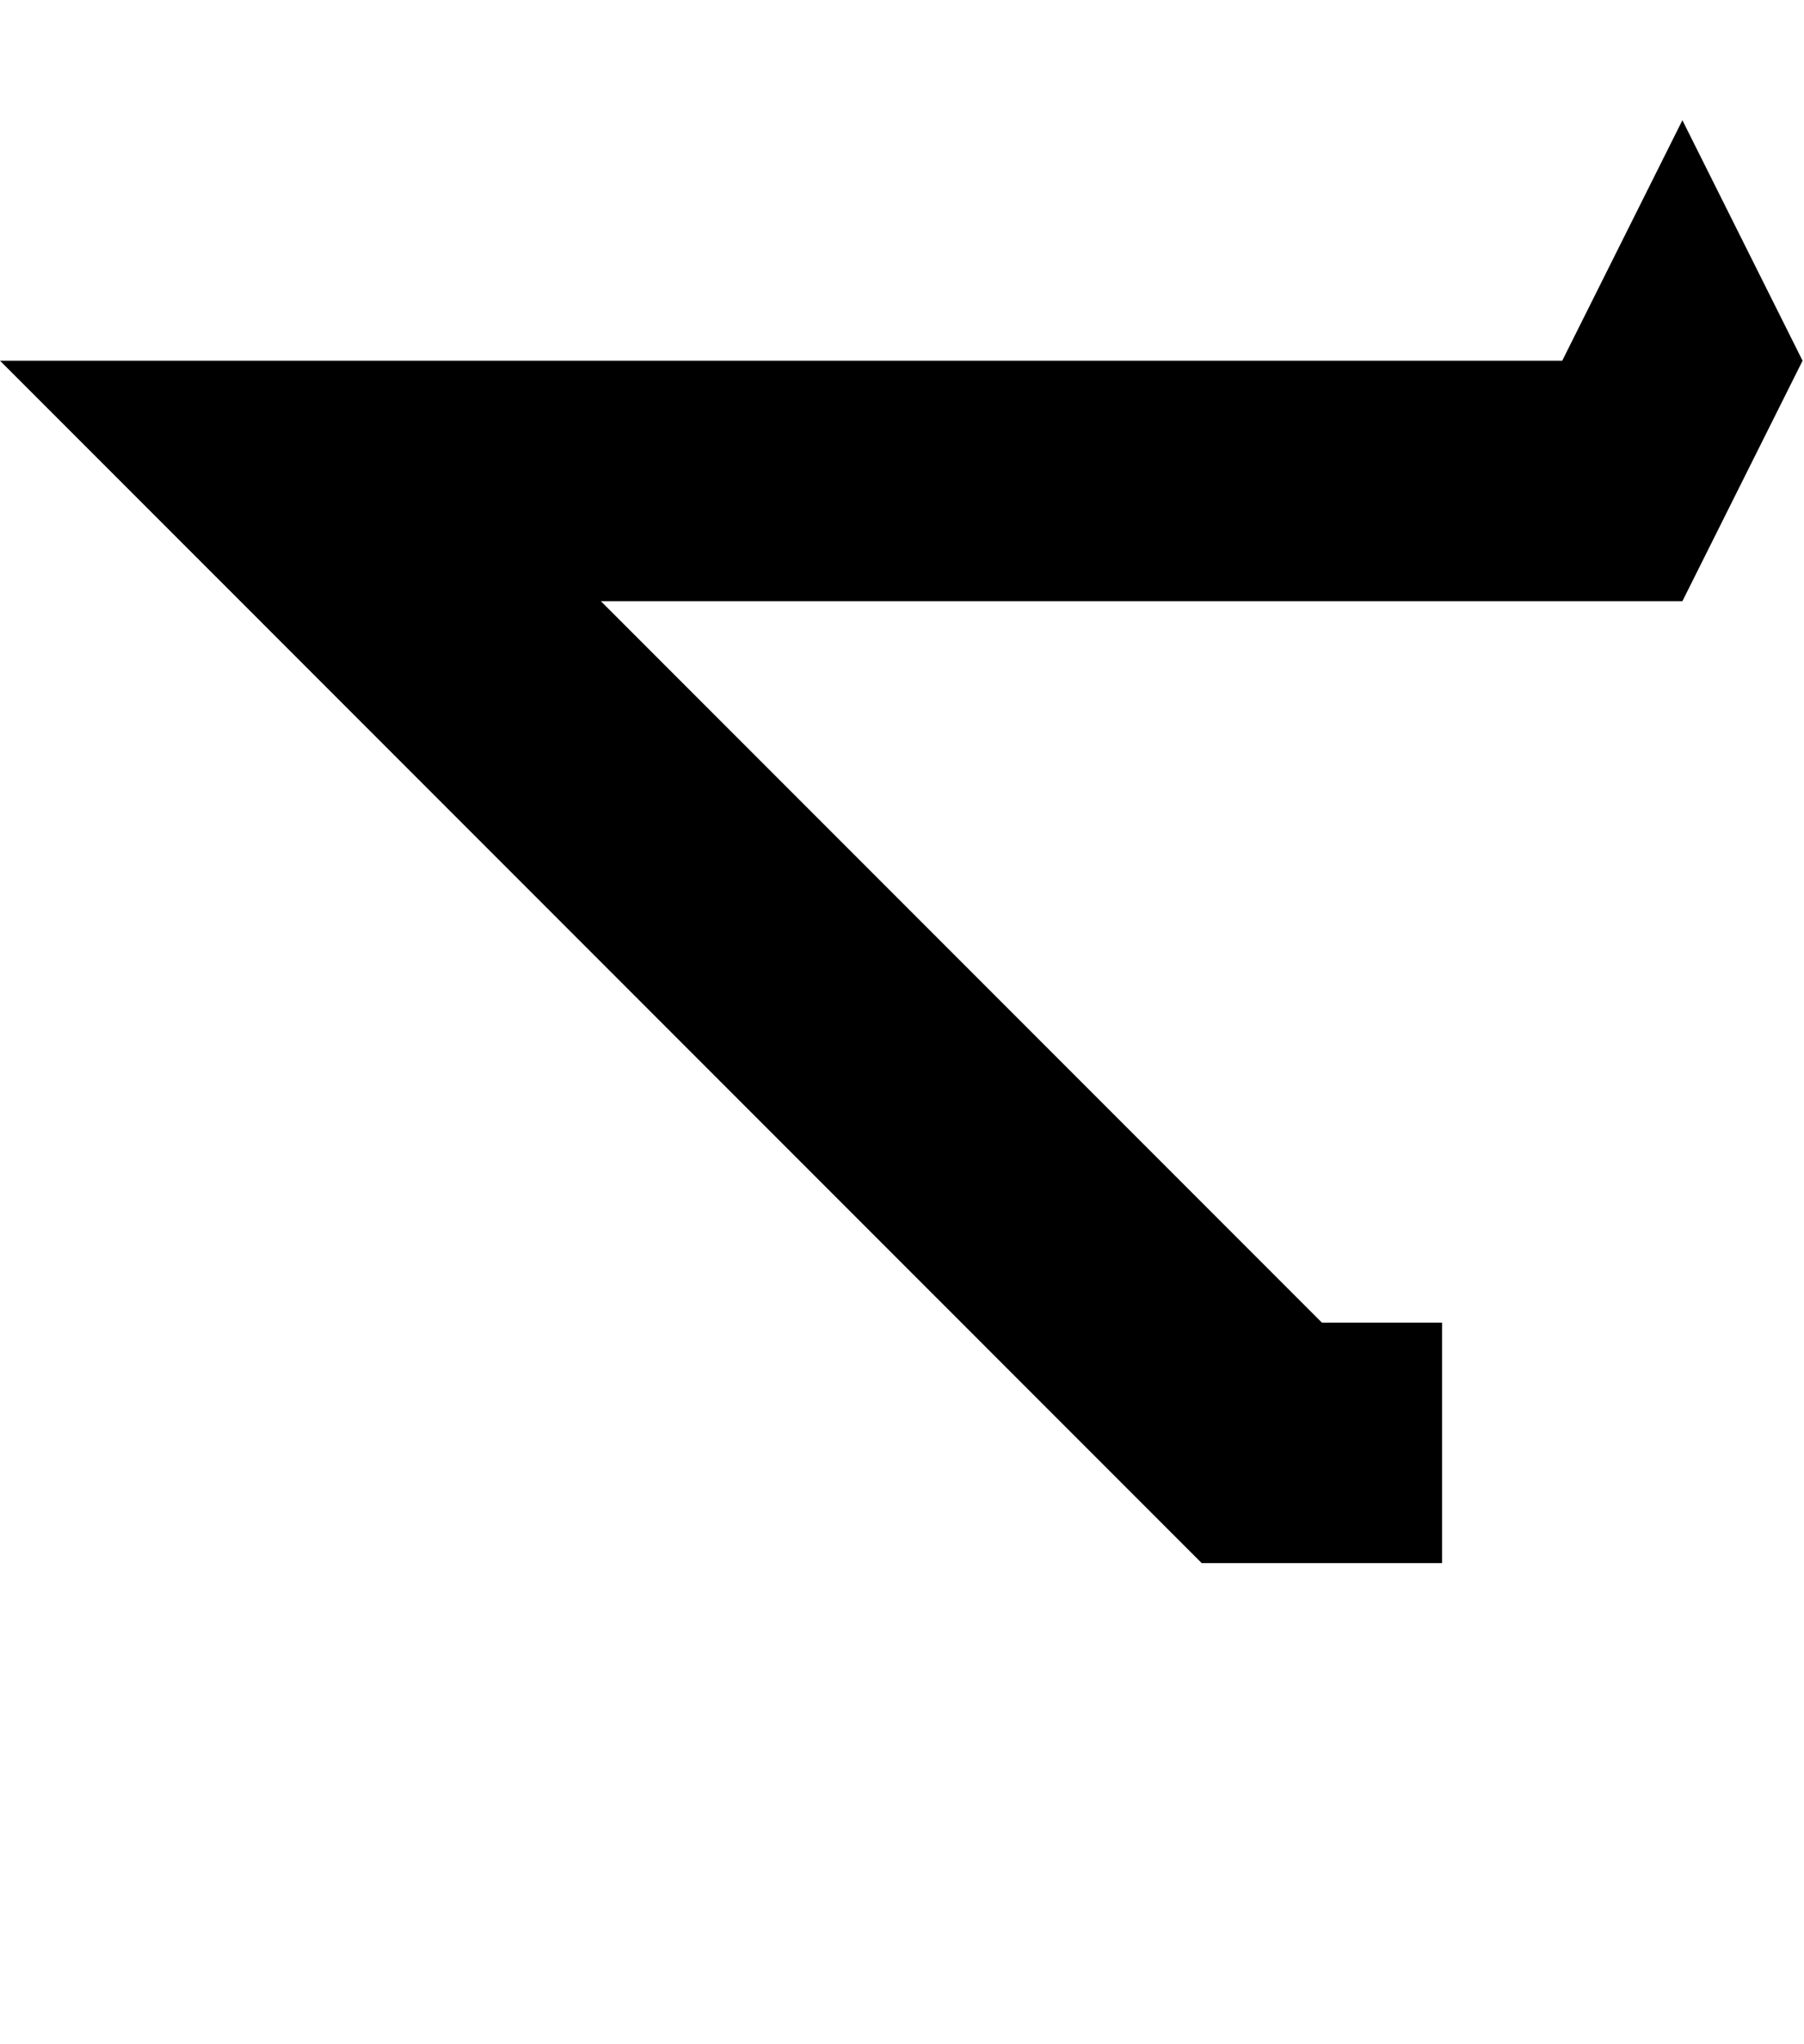 <svg width="883" height="1000" viewBox="0 0 883 1000" fill="none" xmlns="http://www.w3.org/2000/svg">
<path fill-rule="evenodd" clip-rule="evenodd" d="M882.3 176.46L823.48 58.82L764.66 176.46H705.84H588.2H470.56H352.92H235.28H117.64H0L117.64 294.1L235.28 411.74L352.92 529.38L470.56 647.02L588.2 764.66H705.84V647.02H647.02L529.38 529.38L411.74 411.74L294.1 294.1H352.92H470.56H588.2H705.84H823.48L882.3 176.46Z" fill="black"/>
</svg>
